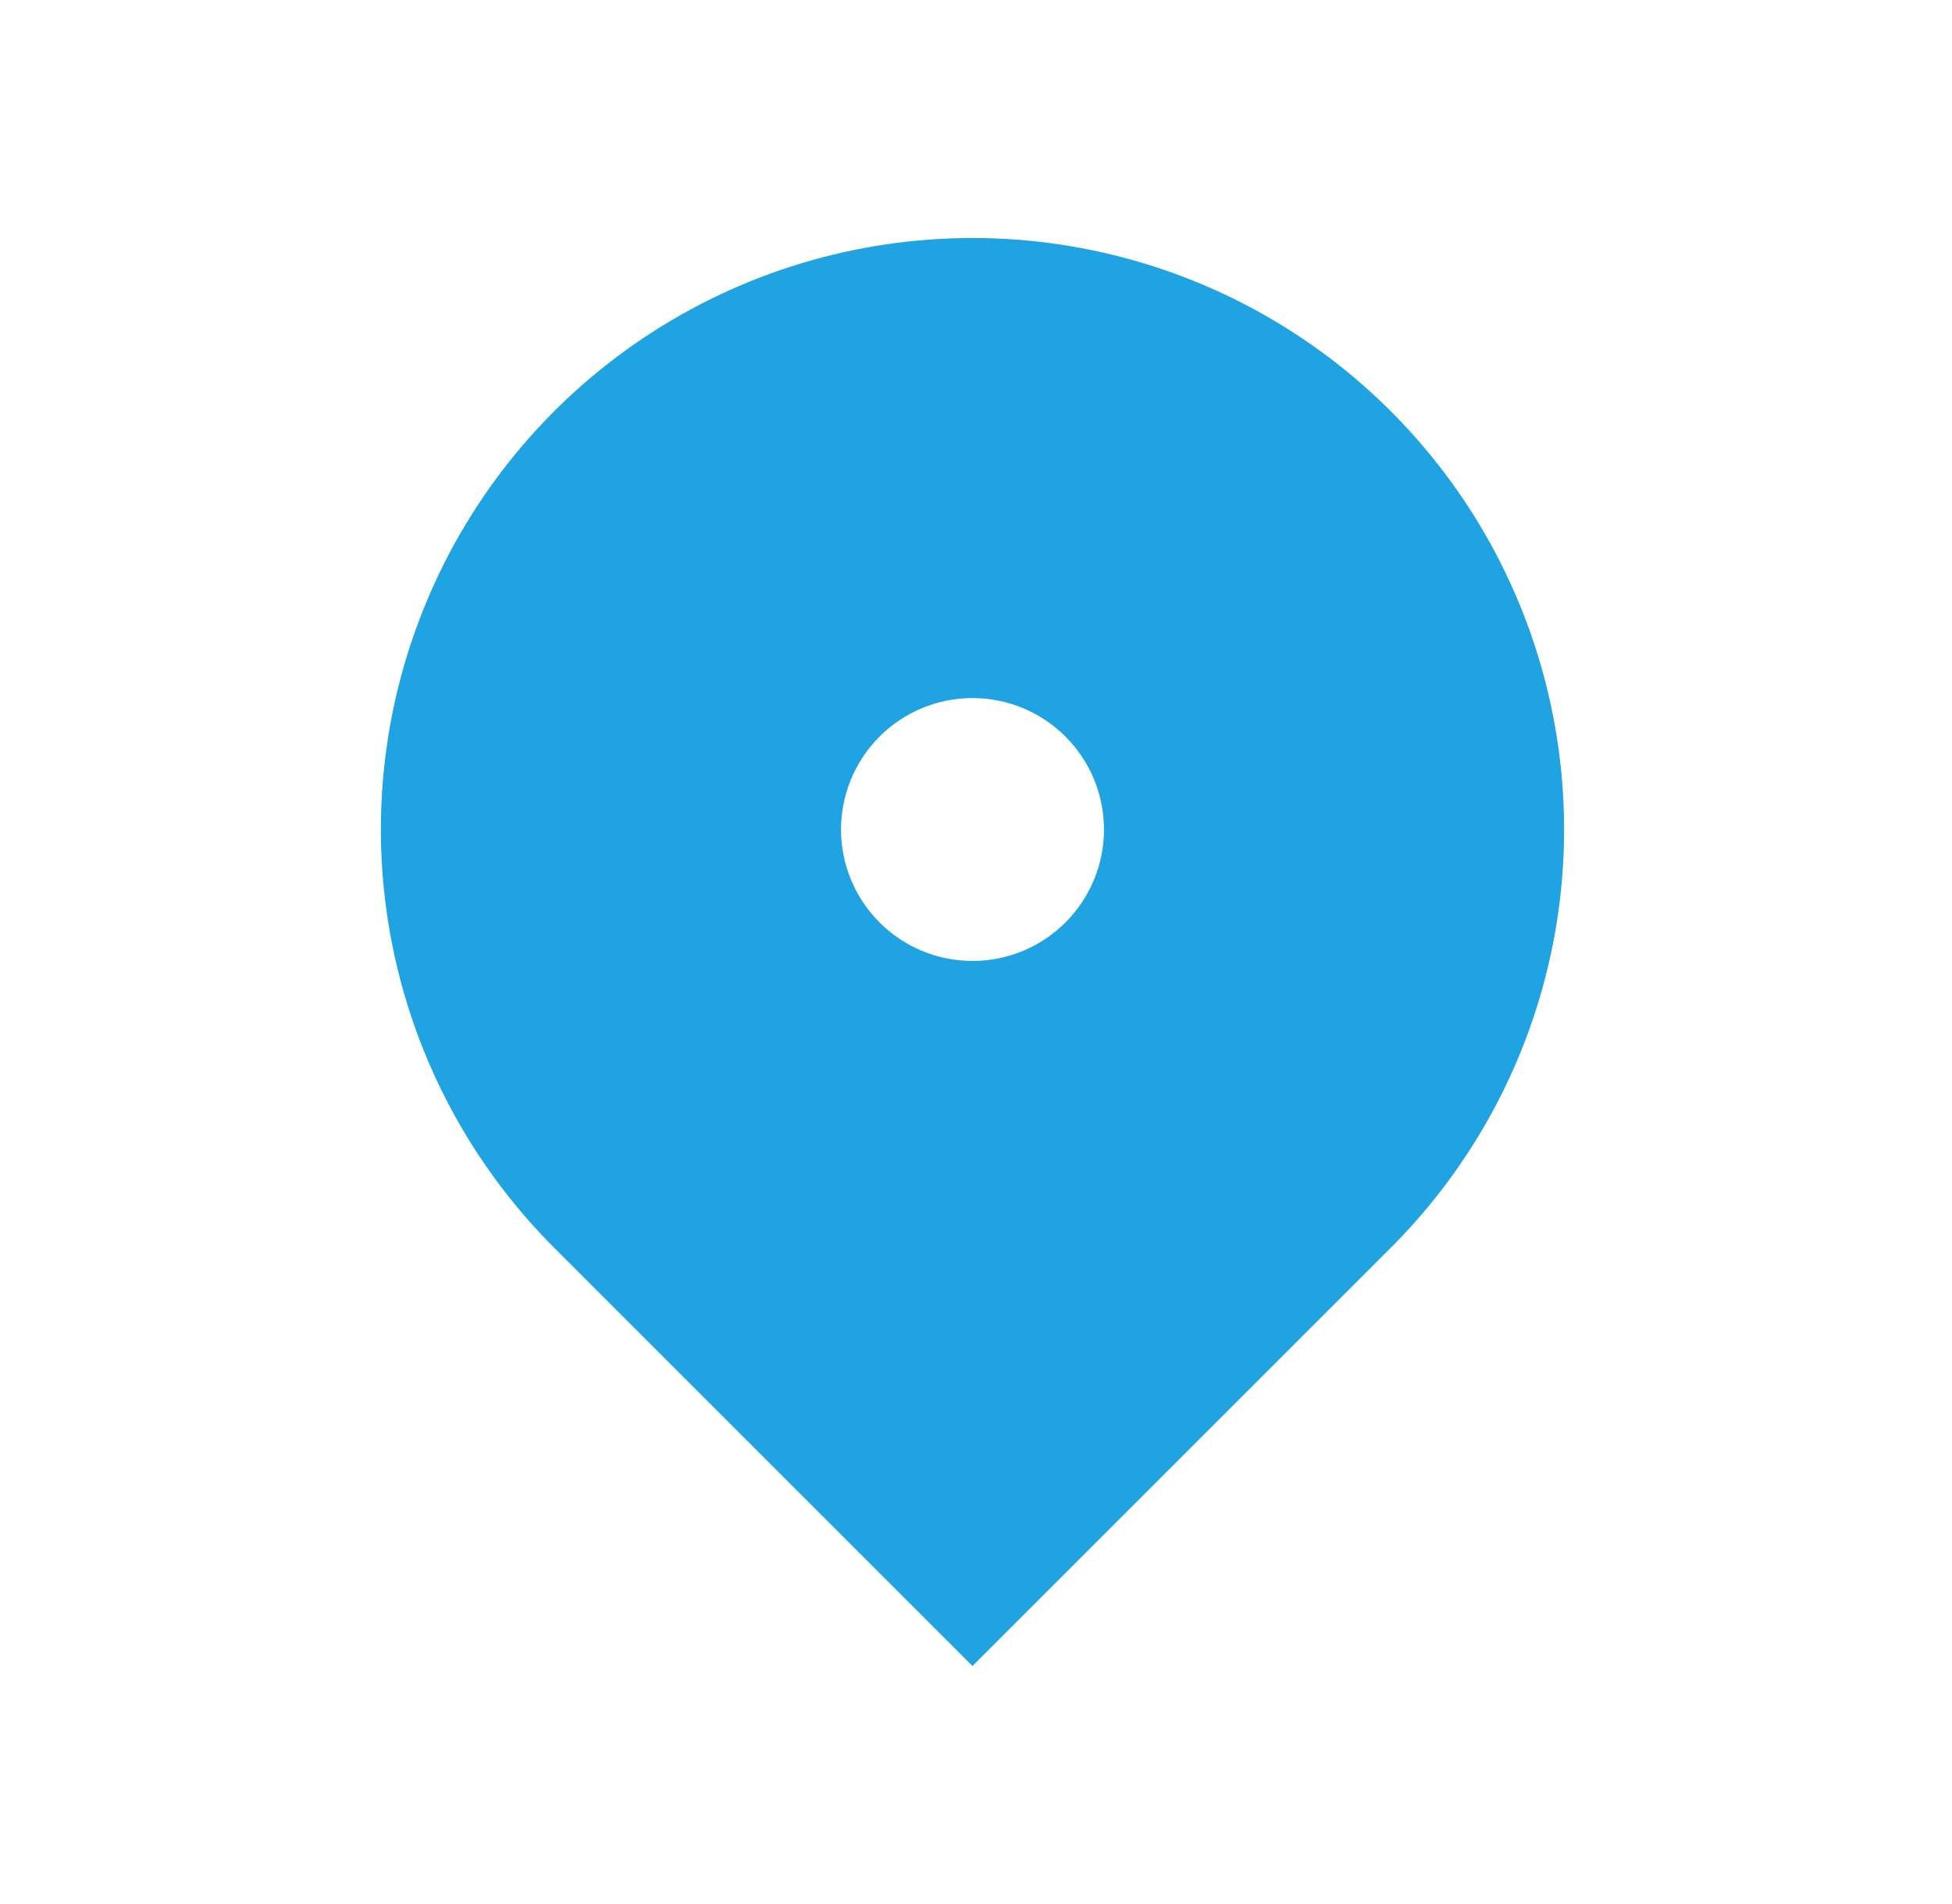 <svg width="41" height="40" viewBox="0 0 41 40" fill="none" xmlns="http://www.w3.org/2000/svg">
<path d="M29.213 26.213L20.426 35L11.64 26.213C9.902 24.475 8.718 22.261 8.239 19.851C7.759 17.44 8.005 14.942 8.946 12.671C9.886 10.4 11.479 8.46 13.523 7.094C15.566 5.729 17.969 5 20.426 5C22.884 5 25.287 5.729 27.33 7.094C29.374 8.46 30.966 10.4 31.907 12.671C32.847 14.942 33.093 17.44 32.614 19.851C32.135 22.261 30.951 24.475 29.213 26.213ZM20.426 20.188C21.159 20.188 21.861 19.897 22.379 19.379C22.897 18.861 23.188 18.159 23.188 17.426C23.188 16.694 22.897 15.992 22.379 15.474C21.861 14.956 21.159 14.665 20.426 14.665C19.694 14.665 18.992 14.956 18.474 15.474C17.956 15.992 17.665 16.694 17.665 17.426C17.665 18.159 17.956 18.861 18.474 19.379C18.992 19.897 19.694 20.188 20.426 20.188Z" fill="#20A3E2"/>
</svg>
